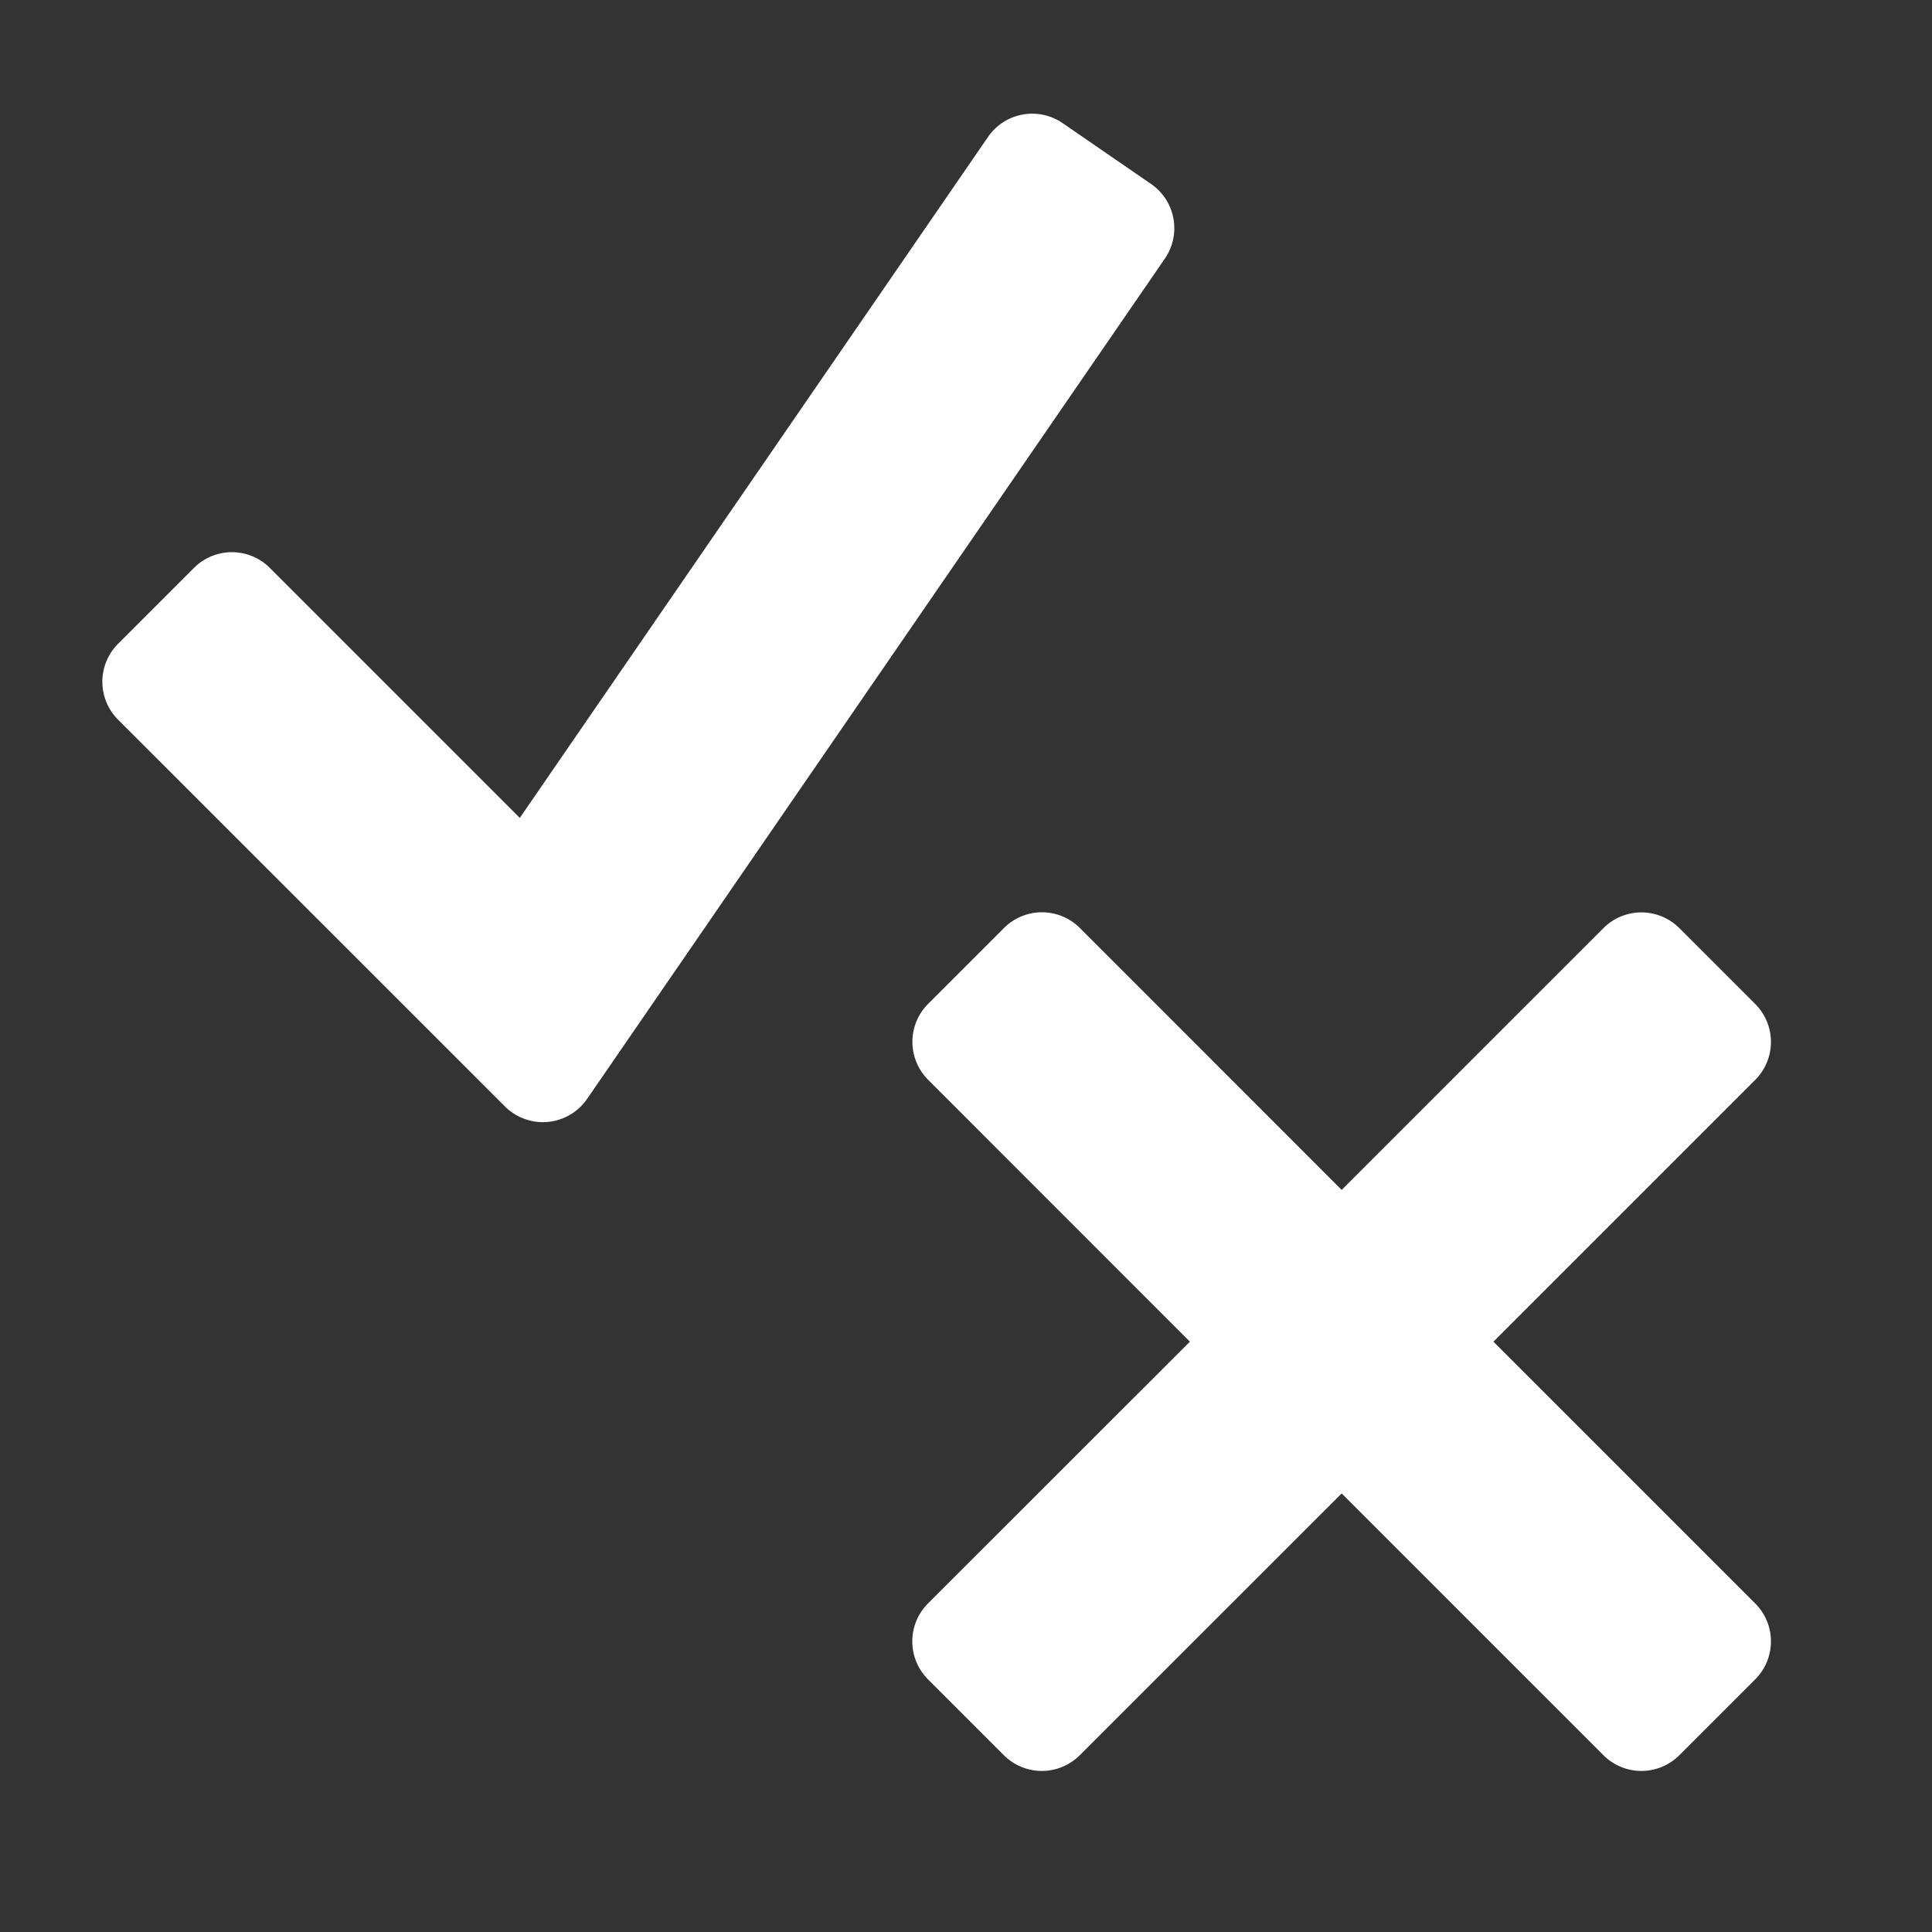 <svg xmlns="http://www.w3.org/2000/svg" height="18" viewBox="0 0 18 18" width="18">
  <rect x="0" y="0" width="18" height="18" fill="#333333" stroke="none"/>
  <defs>
    <style>
      .a {
        fill: #ffffff;
      }
    </style>
  </defs>
  <title>S Condition 18 N</title>
  <rect id="Canvas" fill="#ff13dc" opacity="0" width="18" height="18" /><path class="a" d="M10.724,1.714l-.824-.567a.5.5,0,0,0-.695.129h0L4.843,7.62,2.514,5.291a.5.5,0,0,0-.707-0l-0.0 0-.707.707a.5.5,0,0,0,0,.707l3.604,3.603a.5.5,0,0,0,.766-.07L10.853,2.409A.5.5,0,0,0,10.724,1.714Z" />
  <path class="a" d="M13.914,12.5l2.439-2.439a.5.5,0,0,0,0-.707l-.707-.707a.5.5,0,0,0-.707,0L12.5,11.086,10.061,8.646a.5.5,0,0,0-.707,0l-.707.707a.5.5,0,0,0,0,.707L11.086,12.5,8.646,14.939a.5.5,0,0,0,0,.707l.707.707a.5.5,0,0,0,.707 0l0-0L12.5,13.914l2.439,2.439a.5.5,0,0,0,.707 0l0-0.0.707-.707a.5.5,0,0,0,0-.707Z" />
</svg>
